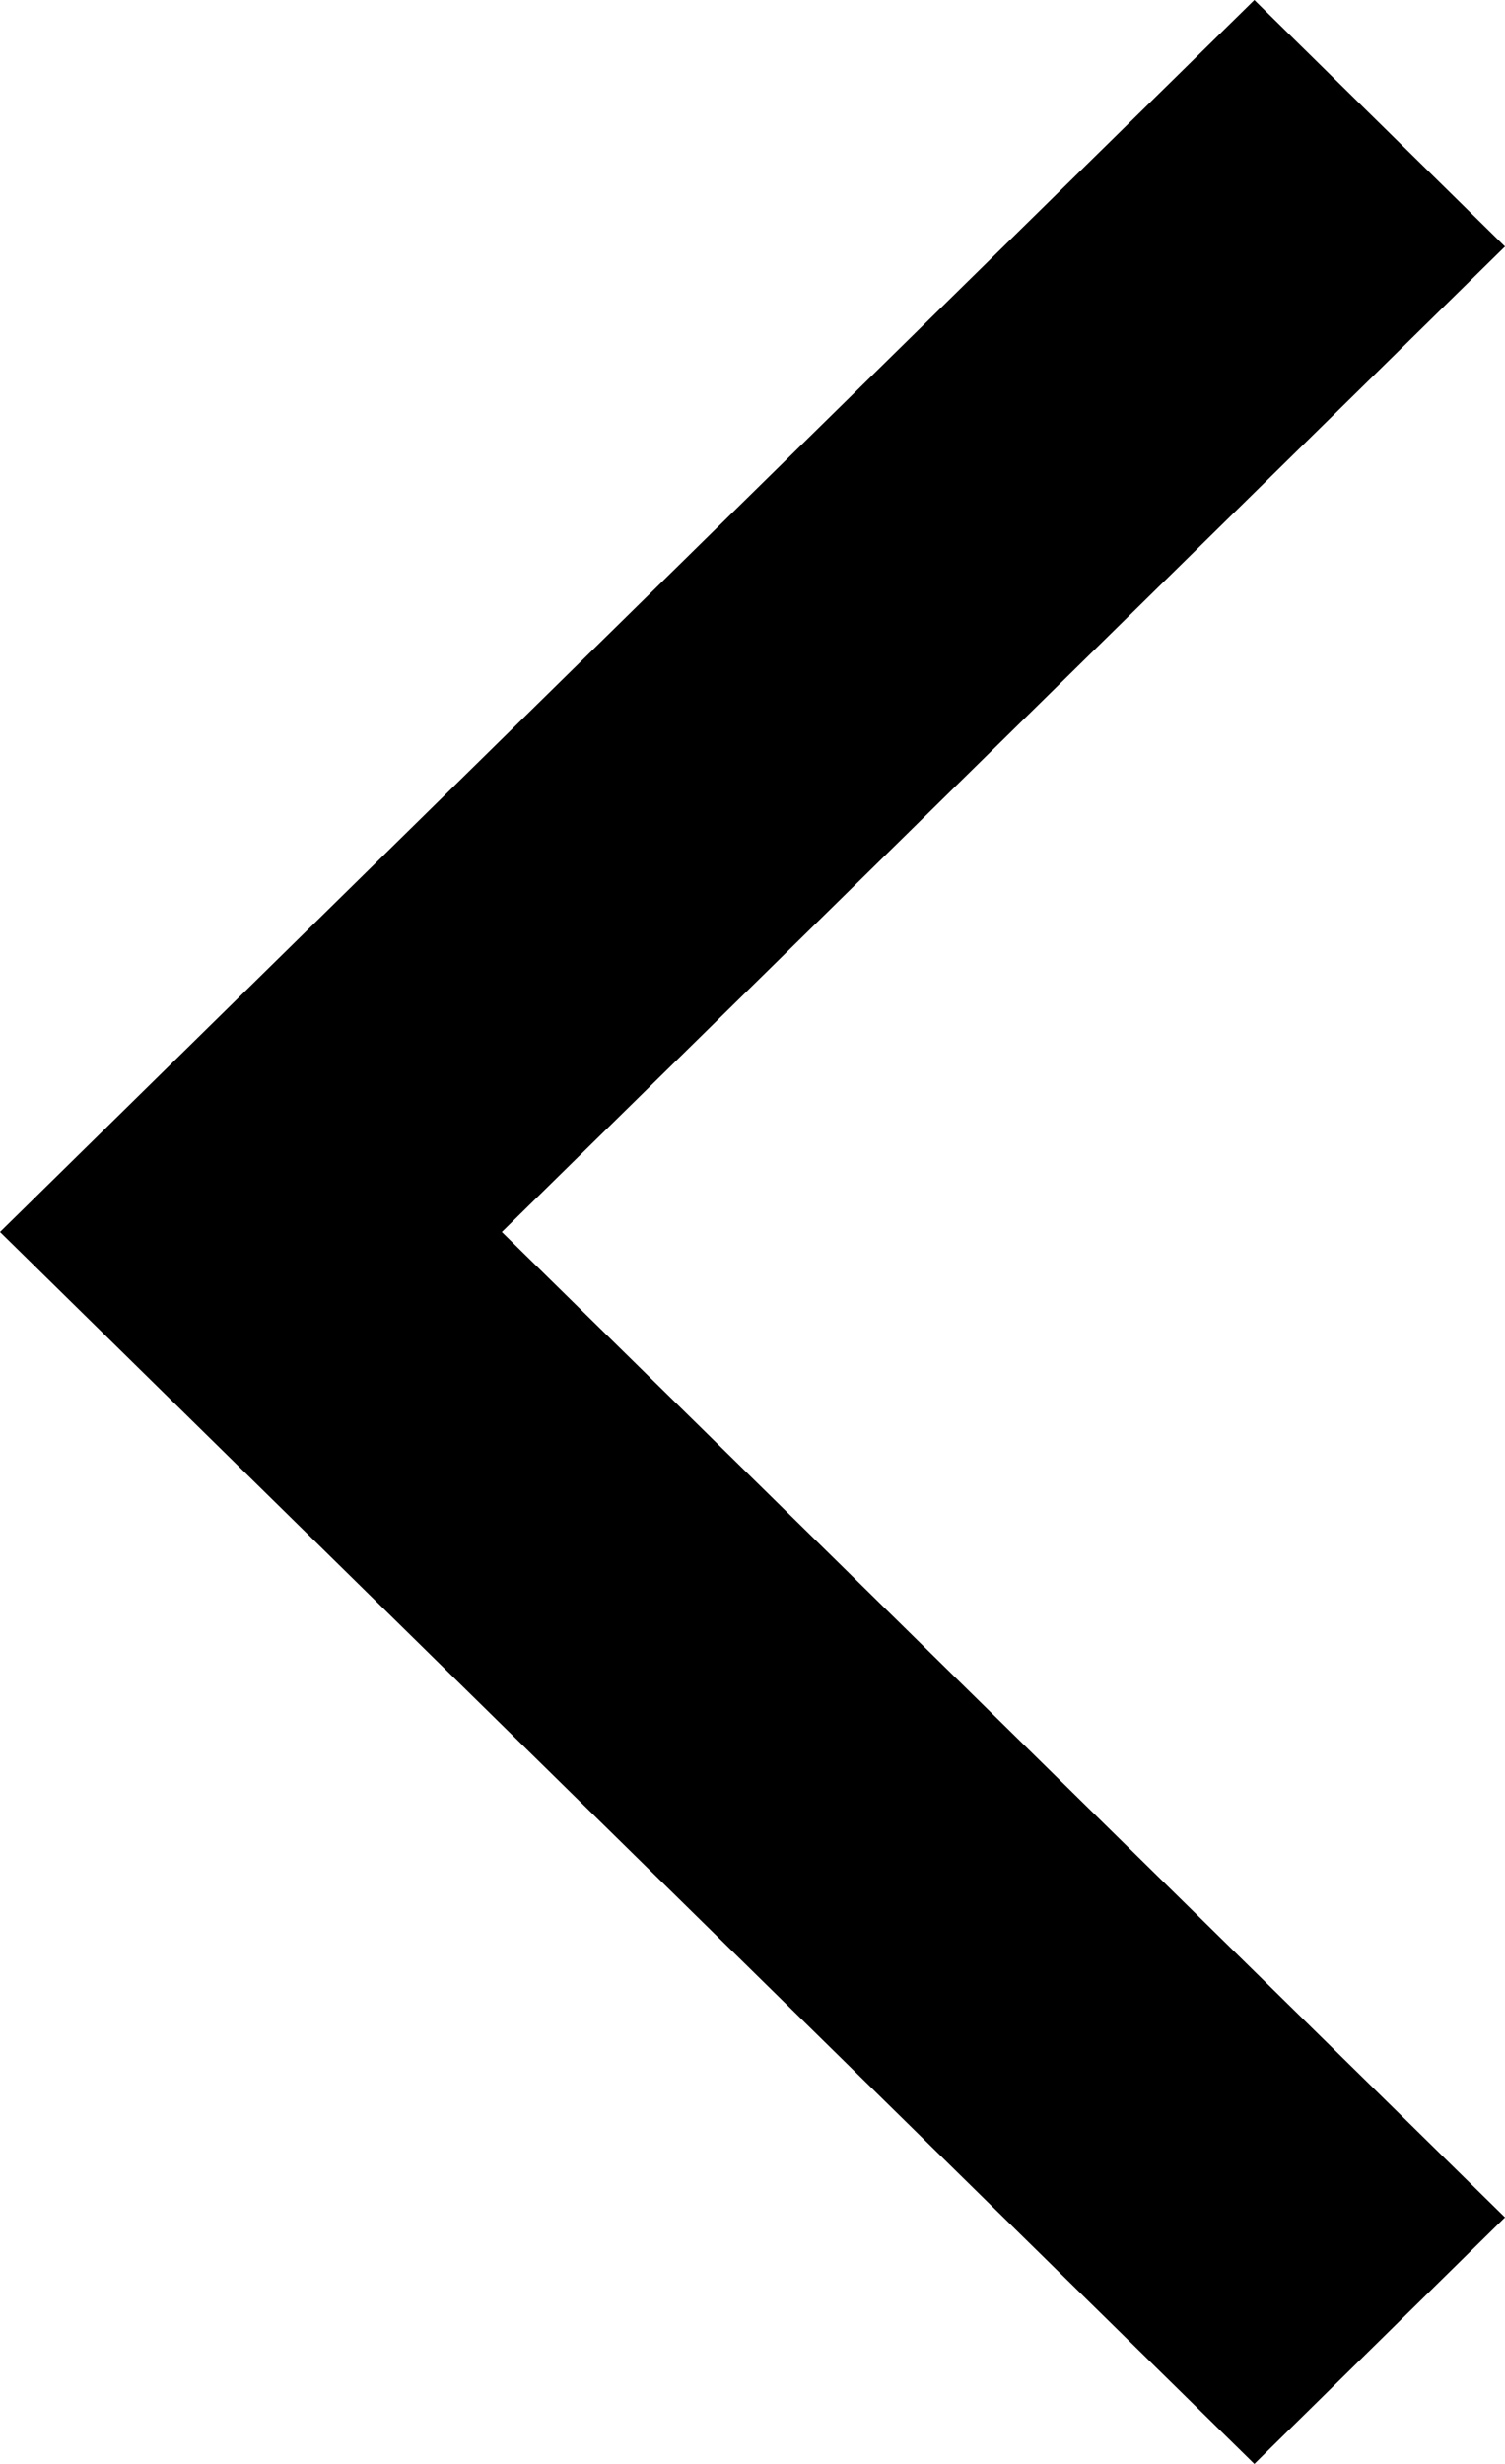 <?xml version="1.0" encoding="UTF-8"?>
<svg xmlns="http://www.w3.org/2000/svg" xmlns:xlink="http://www.w3.org/1999/xlink" width="11pt" height="18pt" viewBox="0 0 11 18" version="1.1">
<defs>
<clipPath id="clip1">
  <path d="M 9.168 18 L 0 9 L 9.168 0 L 11 1.801 L 3.668 9 L 11 16.199 Z M 9.168 18 "/>
</clipPath>
</defs>
<g id="surface1">
<g clip-path="url(#clip1)" clip-rule="nonzero">
<rect x="0" y="0" width="11" height="18" style="fill:rgb(0%,0%,0%);fill-opacity:1;stroke:none;"/>
</g>
</g>
</svg>
